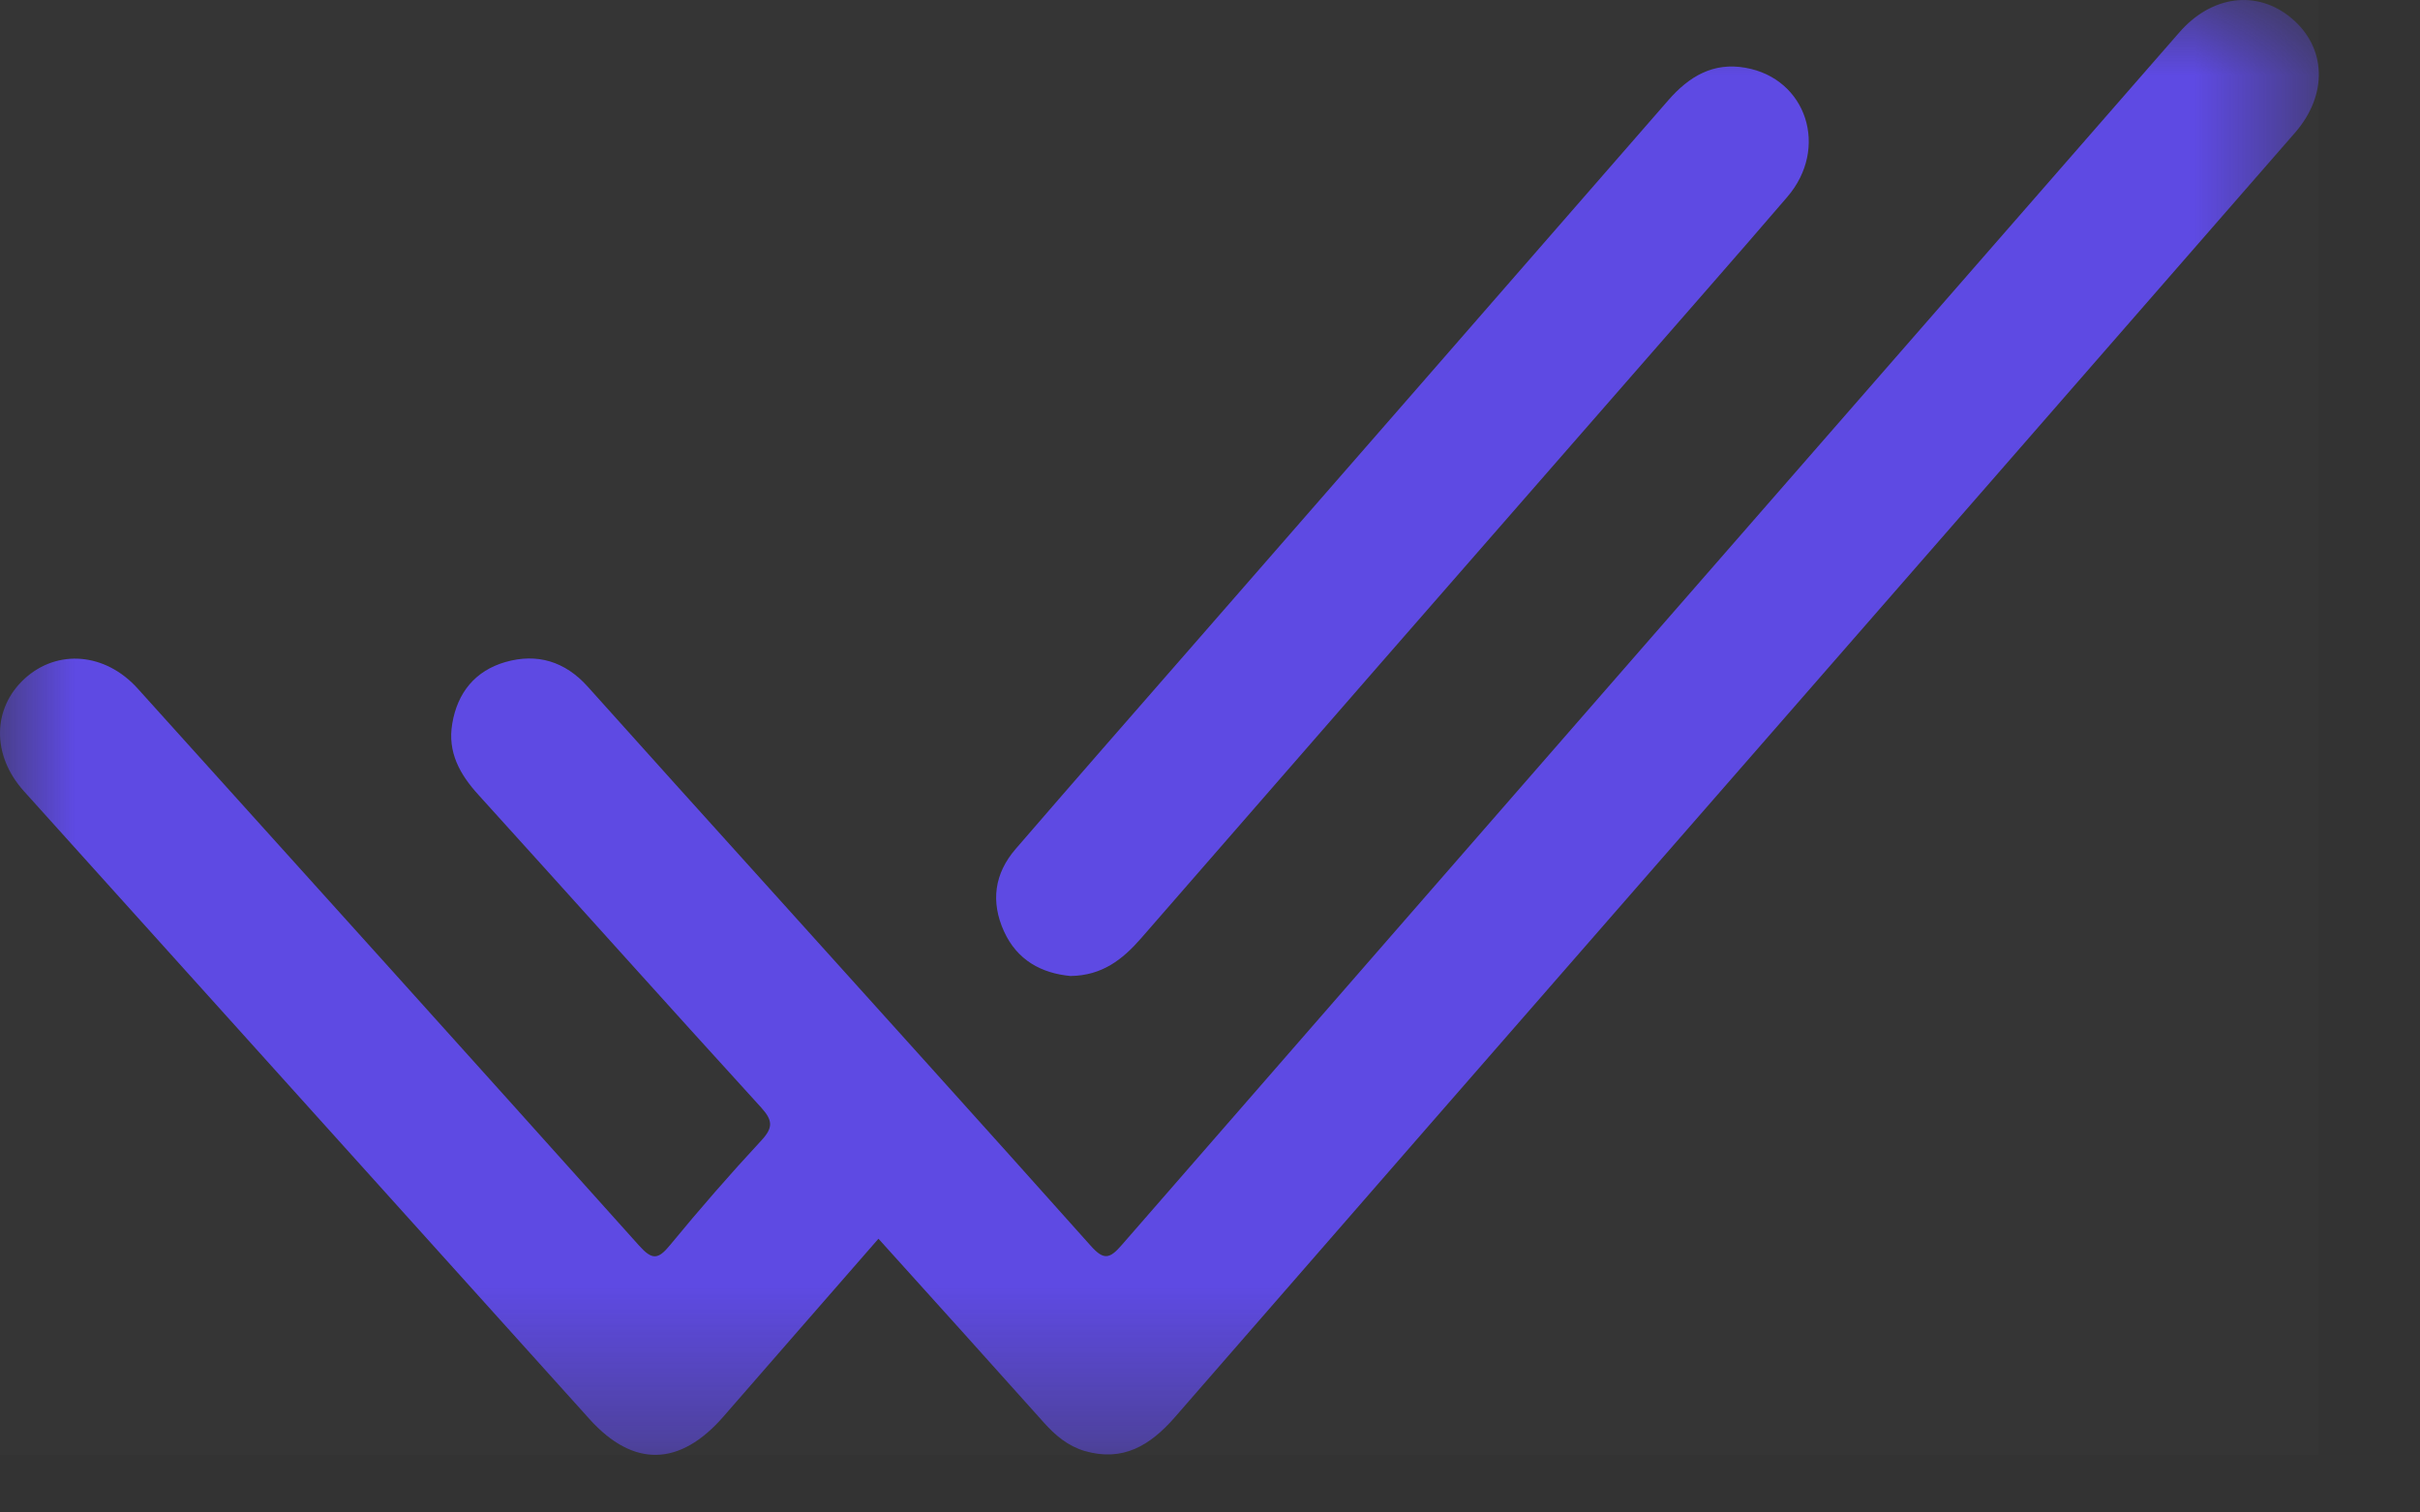 <svg width="16" height="10" viewBox="0 0 16 10" fill="none" xmlns="http://www.w3.org/2000/svg">
<rect x="0" y="0" width="16" height="10" fill="#333333" stroke="none"/>
<rect width="15.331" height="9.619" fill="white" fill-opacity="0.01"/>
<mask id="mask0_0_462" style="mask-type:luminance" maskUnits="userSpaceOnUse" x="0" y="0" width="16" height="10">
<rect width="15.331" height="9.619" fill="white"/>
</mask>
<g mask="url(#mask0_0_462)">
<path fill-rule="evenodd" clip-rule="evenodd" d="M5.808 8.19C5.461 8.588 5.121 8.977 4.782 9.367C4.495 9.696 4.188 9.704 3.899 9.384C2.652 8 1.405 6.616 0.159 5.232C-0.056 4.994 -0.052 4.682 0.165 4.485C0.381 4.29 0.696 4.315 0.91 4.552C2.016 5.778 3.123 7.005 4.225 8.235C4.312 8.332 4.351 8.329 4.431 8.231C4.625 7.995 4.826 7.764 5.034 7.54C5.114 7.454 5.108 7.406 5.032 7.322C4.406 6.636 3.787 5.943 3.163 5.255C3.04 5.12 2.958 4.973 2.99 4.785C3.024 4.579 3.143 4.434 3.342 4.377C3.551 4.317 3.736 4.373 3.885 4.539C4.269 4.968 4.655 5.395 5.04 5.822C5.764 6.626 6.49 7.428 7.21 8.235C7.296 8.332 7.335 8.326 7.417 8.231C9.746 5.557 12.077 2.885 14.409 0.214C14.623 -0.032 14.925 -0.069 15.15 0.12C15.38 0.312 15.394 0.624 15.174 0.877C13.836 2.413 12.496 3.947 11.157 5.482C10.026 6.778 8.895 8.074 7.766 9.372C7.604 9.557 7.424 9.667 7.17 9.593C7.06 9.56 6.977 9.49 6.902 9.406C6.543 9.005 6.183 8.605 5.808 8.19ZM7.078 6.453C6.886 6.435 6.725 6.349 6.638 6.158C6.549 5.962 6.574 5.776 6.715 5.613C7.094 5.174 7.476 4.737 7.858 4.3C8.915 3.088 9.973 1.877 11.029 0.664C11.167 0.505 11.327 0.41 11.54 0.448C11.945 0.519 12.095 0.98 11.816 1.303C11.466 1.711 11.11 2.114 10.757 2.52C9.685 3.747 8.614 4.974 7.544 6.204C7.421 6.345 7.286 6.45 7.078 6.453Z" fill="#5E4AE3"/>
</g>
</svg>
